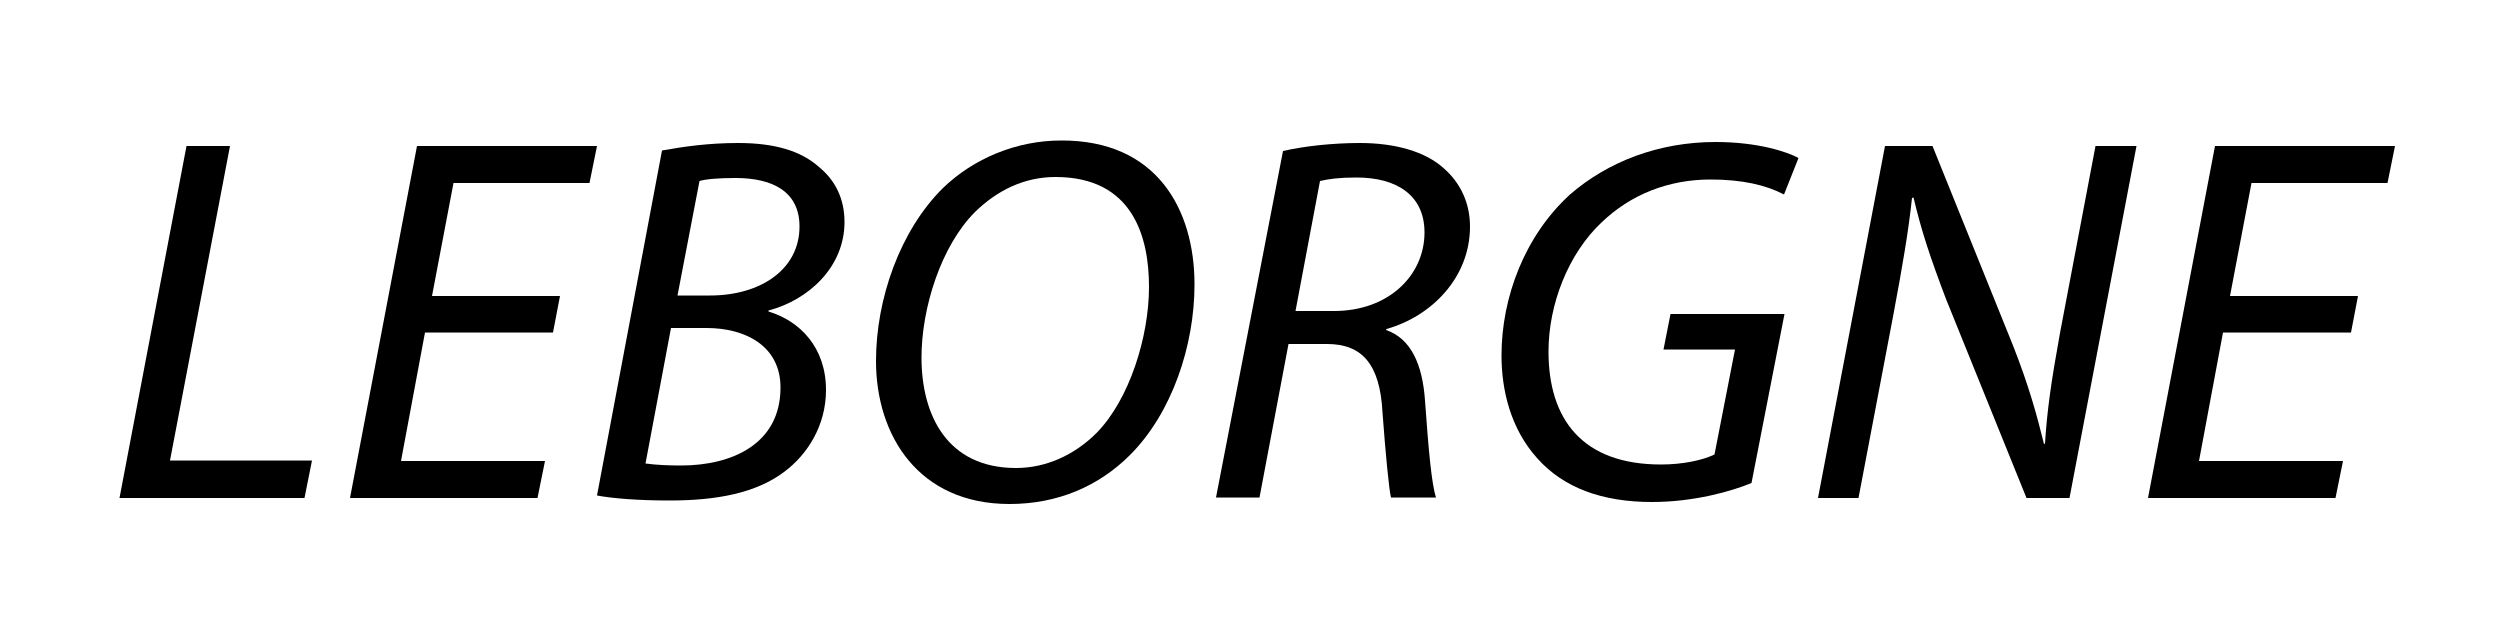 <?xml version="1.0" encoding="utf-8"?>
<!-- Generator: Adobe Illustrator 21.0.2, SVG Export Plug-In . SVG Version: 6.00 Build 0)  -->
<svg version="1.1" id="Calque_1" xmlns="http://www.w3.org/2000/svg" xmlns:xlink="http://www.w3.org/1999/xlink" x="0px" y="0px"
	 viewBox="0 0 500 126" style="enable-background:new 0 0 500 126;" xml:space="preserve">
<path d="M37.3,29.2H46L34,92.1h28.4l-1.5,7.5h-37L37.3,29.2z"/>
<path d="M110.6,66.5H85l-4.8,25.7H109l-1.5,7.4H70l13.4-70.4h36l-1.5,7.4H90.7l-4.3,22.6H112L110.6,66.5z"/>
<path d="M132.4,30.1c4.4-0.8,9.4-1.5,15.2-1.5c7.2,0,12.5,1.5,16.2,4.8c3.3,2.7,5.1,6.4,5.1,11c0,9-7.2,15.6-15.2,17.7v0.2
	c6.3,1.9,11.5,7.2,11.5,15.7c0,7.2-3.8,13-8.4,16.4c-5.6,4.2-13.4,5.7-22.9,5.7c-6.1,0-11.3-0.4-14.5-1L132.4,30.1z M129.1,92.7
	c2.2,0.3,4.7,0.4,7.1,0.4c10.2,0,19.9-4.3,19.9-15.6c0-8.3-7-11.9-14.8-11.9h-7.1L129.1,92.7z M135.5,59.1h6.5
	c10.1,0,17.9-5.2,17.9-13.8c0-6.8-5.1-9.7-12.8-9.7c-3.2,0-5.9,0.2-7.2,0.6L135.5,59.1z"/>
<path d="M238.9,56.9c0,12.2-4.5,25.7-12.9,34.1c-6.2,6.2-14.4,9.8-24.1,9.8c-18.2,0-26.7-13.7-26.7-28.6c0-12.4,4.8-26.1,13.4-34.6
	c6.1-5.9,14.7-9.5,23.6-9.5C231.3,28,238.9,41.8,238.9,56.9z M195,42.4c-6.8,6.8-10.7,19.2-10.7,29.1c0,11.5,5.1,22.1,18.9,22.1
	c6,0,11.7-2.6,16.1-7c6.6-6.7,10.5-19.3,10.5-29.2c0-10-3.2-22-18.7-22C204.8,35.4,199.4,38.1,195,42.4z"/>
<path d="M256.6,30.2c4.3-1,10.1-1.6,15.4-1.6c7,0,13.1,1.7,16.8,5.1c3.2,2.8,5.2,6.8,5.2,11.6c0,10.3-7.8,18-16.7,20.5l-0.1,0.2
	c5,1.7,7.3,6.9,7.8,14.1c0.7,9.8,1.3,16.6,2.2,19.4h-9c-0.4-1.5-1.1-8.9-1.7-17c-0.5-9.7-4.1-13.7-11.1-13.7h-7.7l-5.8,30.7h-8.7
	L256.6,30.2z M259.1,62.2h7.7c11,0,18.1-7.2,18.1-15.7c0-7.5-5.6-11-13.6-11c-3.5,0-5.6,0.3-7.3,0.7L259.1,62.2z"/>
<path d="M350.3,96.6c-4.1,1.7-11.6,3.8-19.9,3.8c-9.9,0-17.7-2.8-23-8.8c-5.3-5.9-7.1-13.6-7.1-20.5c0-11.7,4.7-24,13.7-32.2
	c7.6-6.6,17.8-10.5,29.1-10.5c8.6,0,14.4,2,16.6,3.2l-2.9,7.3c-3.6-1.9-8.4-3-14.7-3c-8.4,0-16,3-21.8,8.6
	c-6.6,6.2-10.6,16.3-10.6,25.8c0,13.6,6.8,22.6,22.5,22.6c4.2,0,8.2-0.8,10.7-2l4.1-21h-14.3l1.4-7.1h22.8L350.3,96.6z"/>
<path d="M363.6,99.6L377,29.2h9.5l16.1,39.9c3.1,7.9,4.7,13.6,6.2,19.7l0.2-0.1c0.4-6.4,1.2-12.2,3-22.1l7.1-37.4h8.2l-13.4,70.4
	h-8.6l-16.1-39.8c-3.3-8.7-4.9-13.6-6.5-20.3l-0.3,0.1c-0.7,6.6-1.9,13.6-3.7,23.2l-7,36.8L363.6,99.6L363.6,99.6z"/>
<path d="M470.2,66.5h-25.6l-4.8,25.7h28.8l-1.5,7.4h-37.5L443,29.2h36l-1.5,7.4h-27.2L446,59.2h25.6L470.2,66.5z"/>
</svg>
